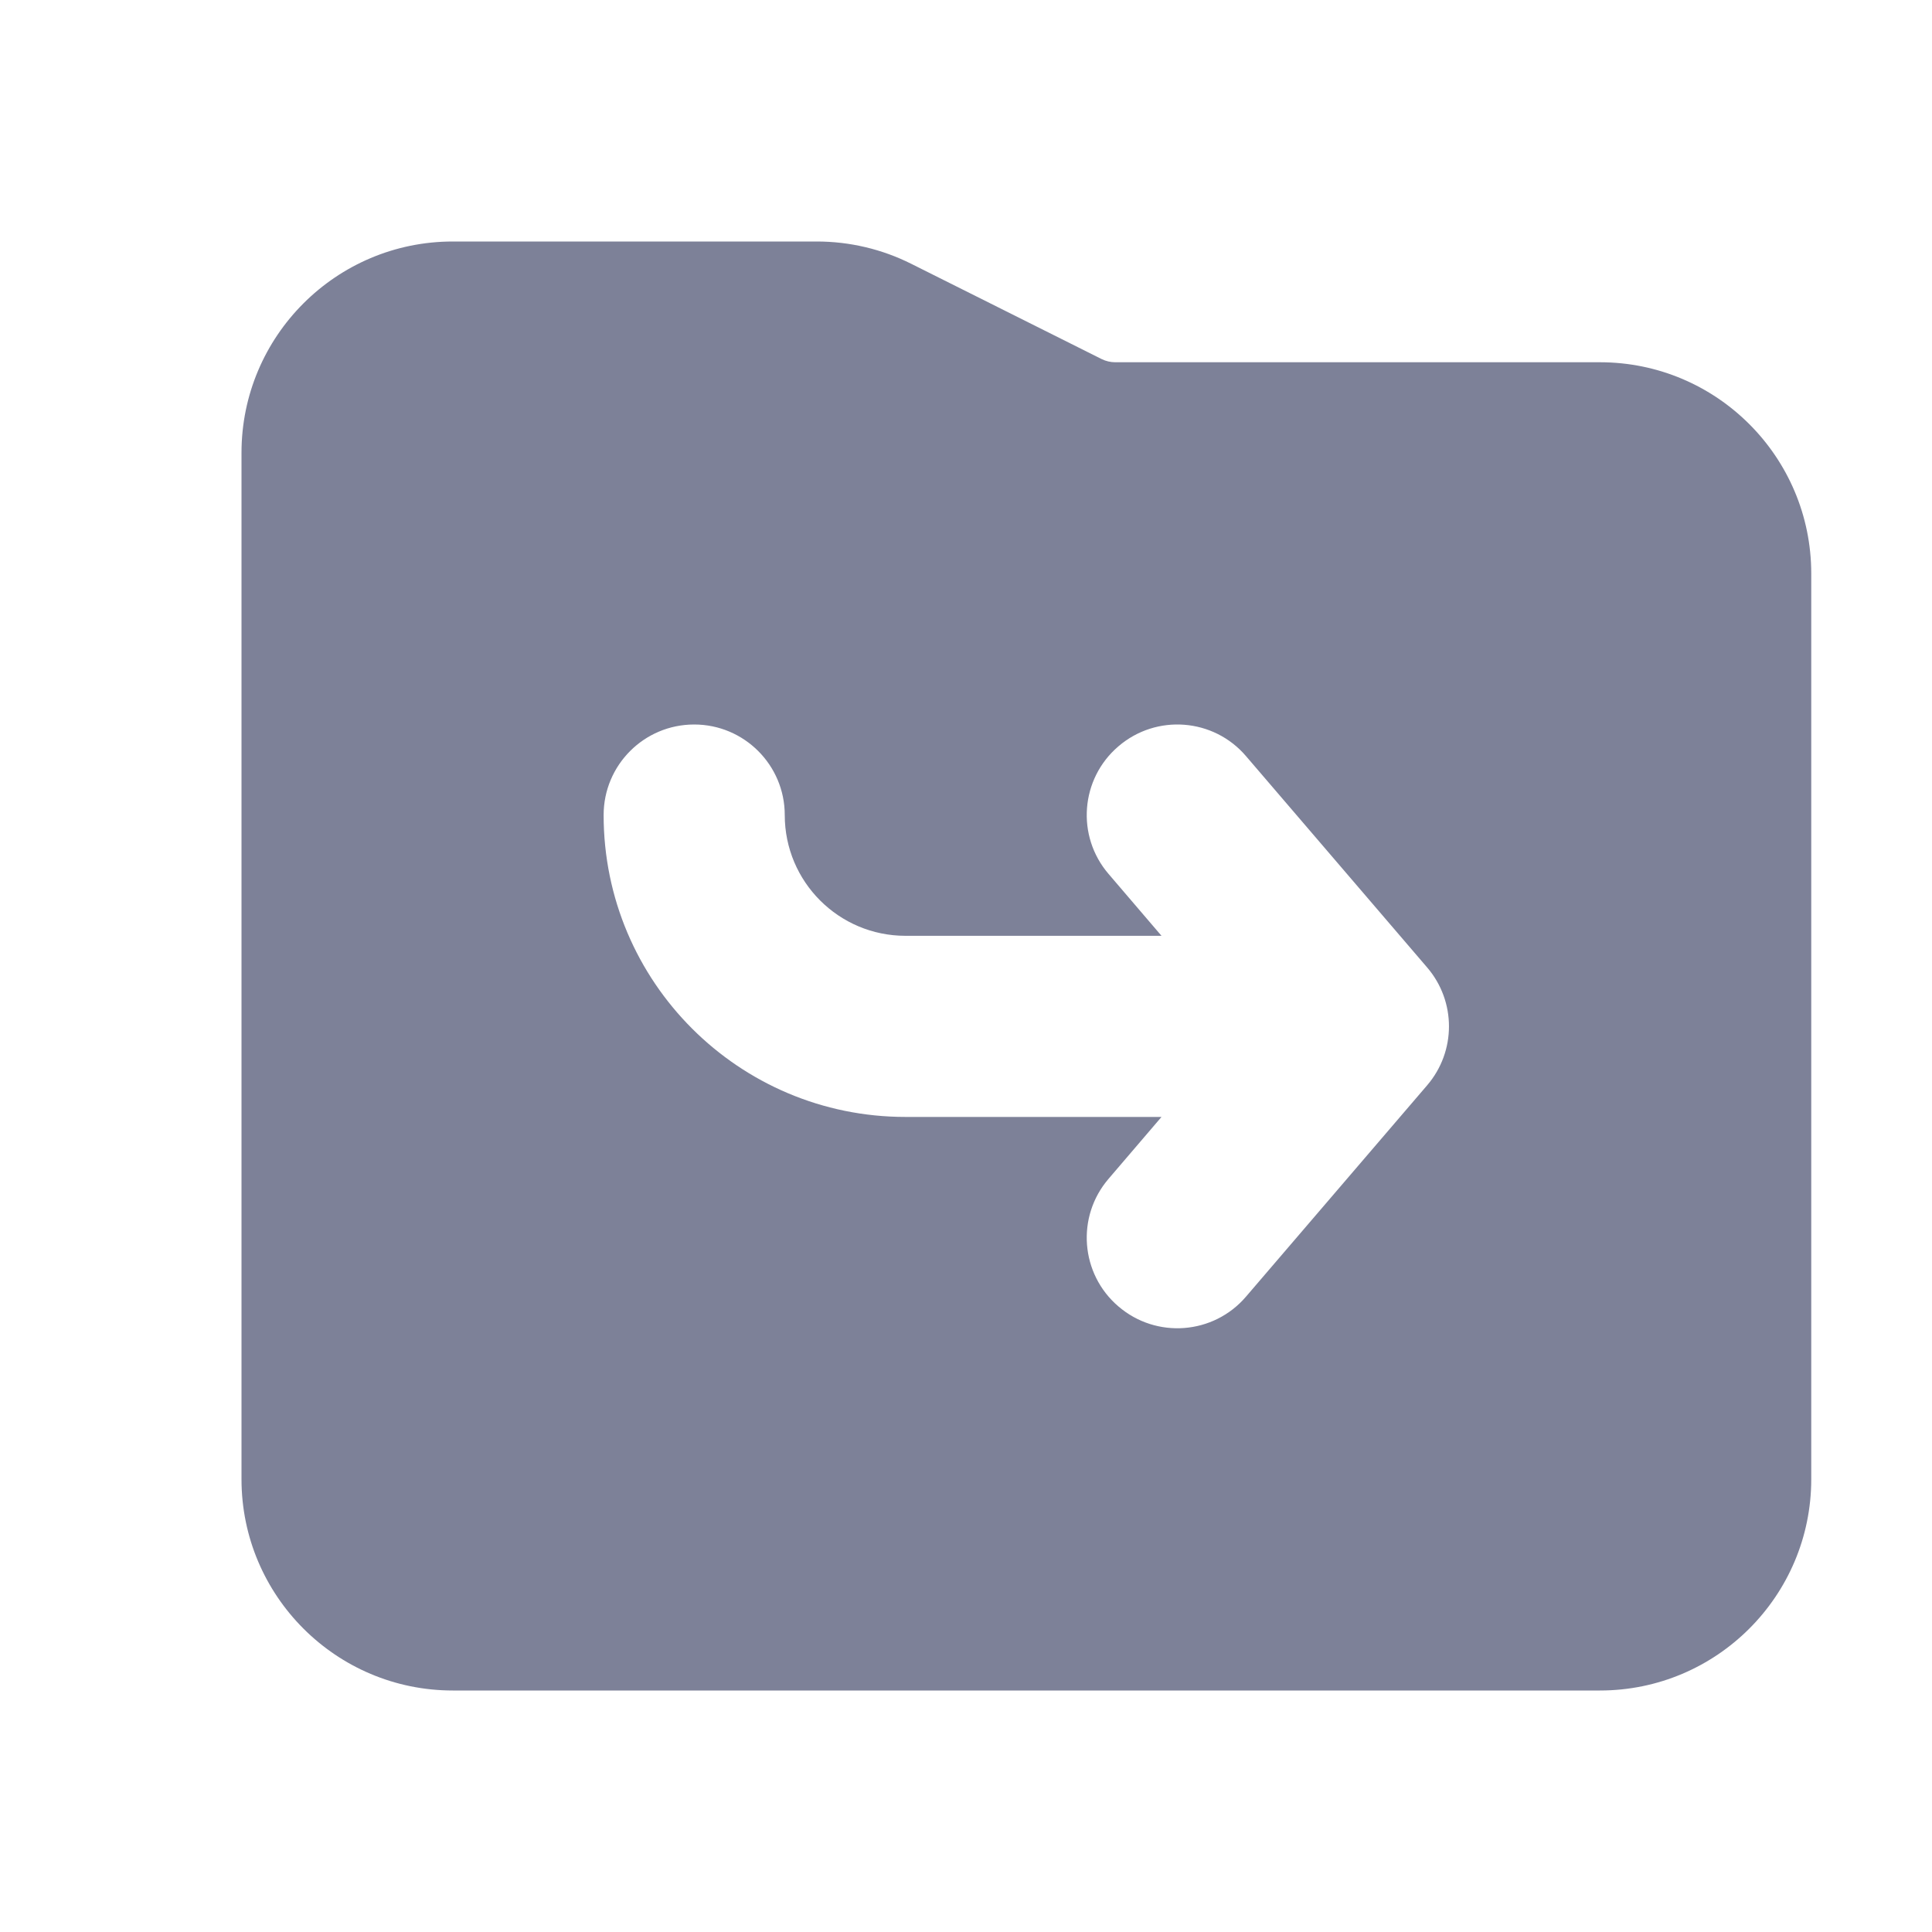 <svg width="16" height="16" viewBox="0 0 16 16" fill="none" xmlns="http://www.w3.org/2000/svg">
<path fill-rule="evenodd" clip-rule="evenodd" d="M2 3.75C2 2.784 2.784 2 3.75 2H6.764C7.036 2 7.304 2.063 7.547 2.185L9.124 2.974C9.159 2.991 9.197 3 9.236 3H13.25C14.216 3 15 3.784 15 4.75V12.25C15 13.216 14.216 14 13.25 14H3.75C2.784 14 2 13.216 2 12.25V3.75ZM9.262 10.819C9.576 11.089 10.05 11.053 10.319 10.738L11.819 8.988C12.06 8.707 12.06 8.293 11.819 8.012L10.319 6.262C10.05 5.947 9.576 5.911 9.262 6.181C8.947 6.45 8.911 6.924 9.181 7.238L9.619 7.75H7.499C6.946 7.75 6.499 7.302 6.499 6.75C6.499 6.336 6.163 6 5.749 6C5.334 6 4.999 6.336 4.999 6.75C4.999 8.131 6.118 9.25 7.499 9.25H9.619L9.181 9.762C8.911 10.076 8.947 10.55 9.262 10.819Z" fill="#7D8198"/>
</svg>
